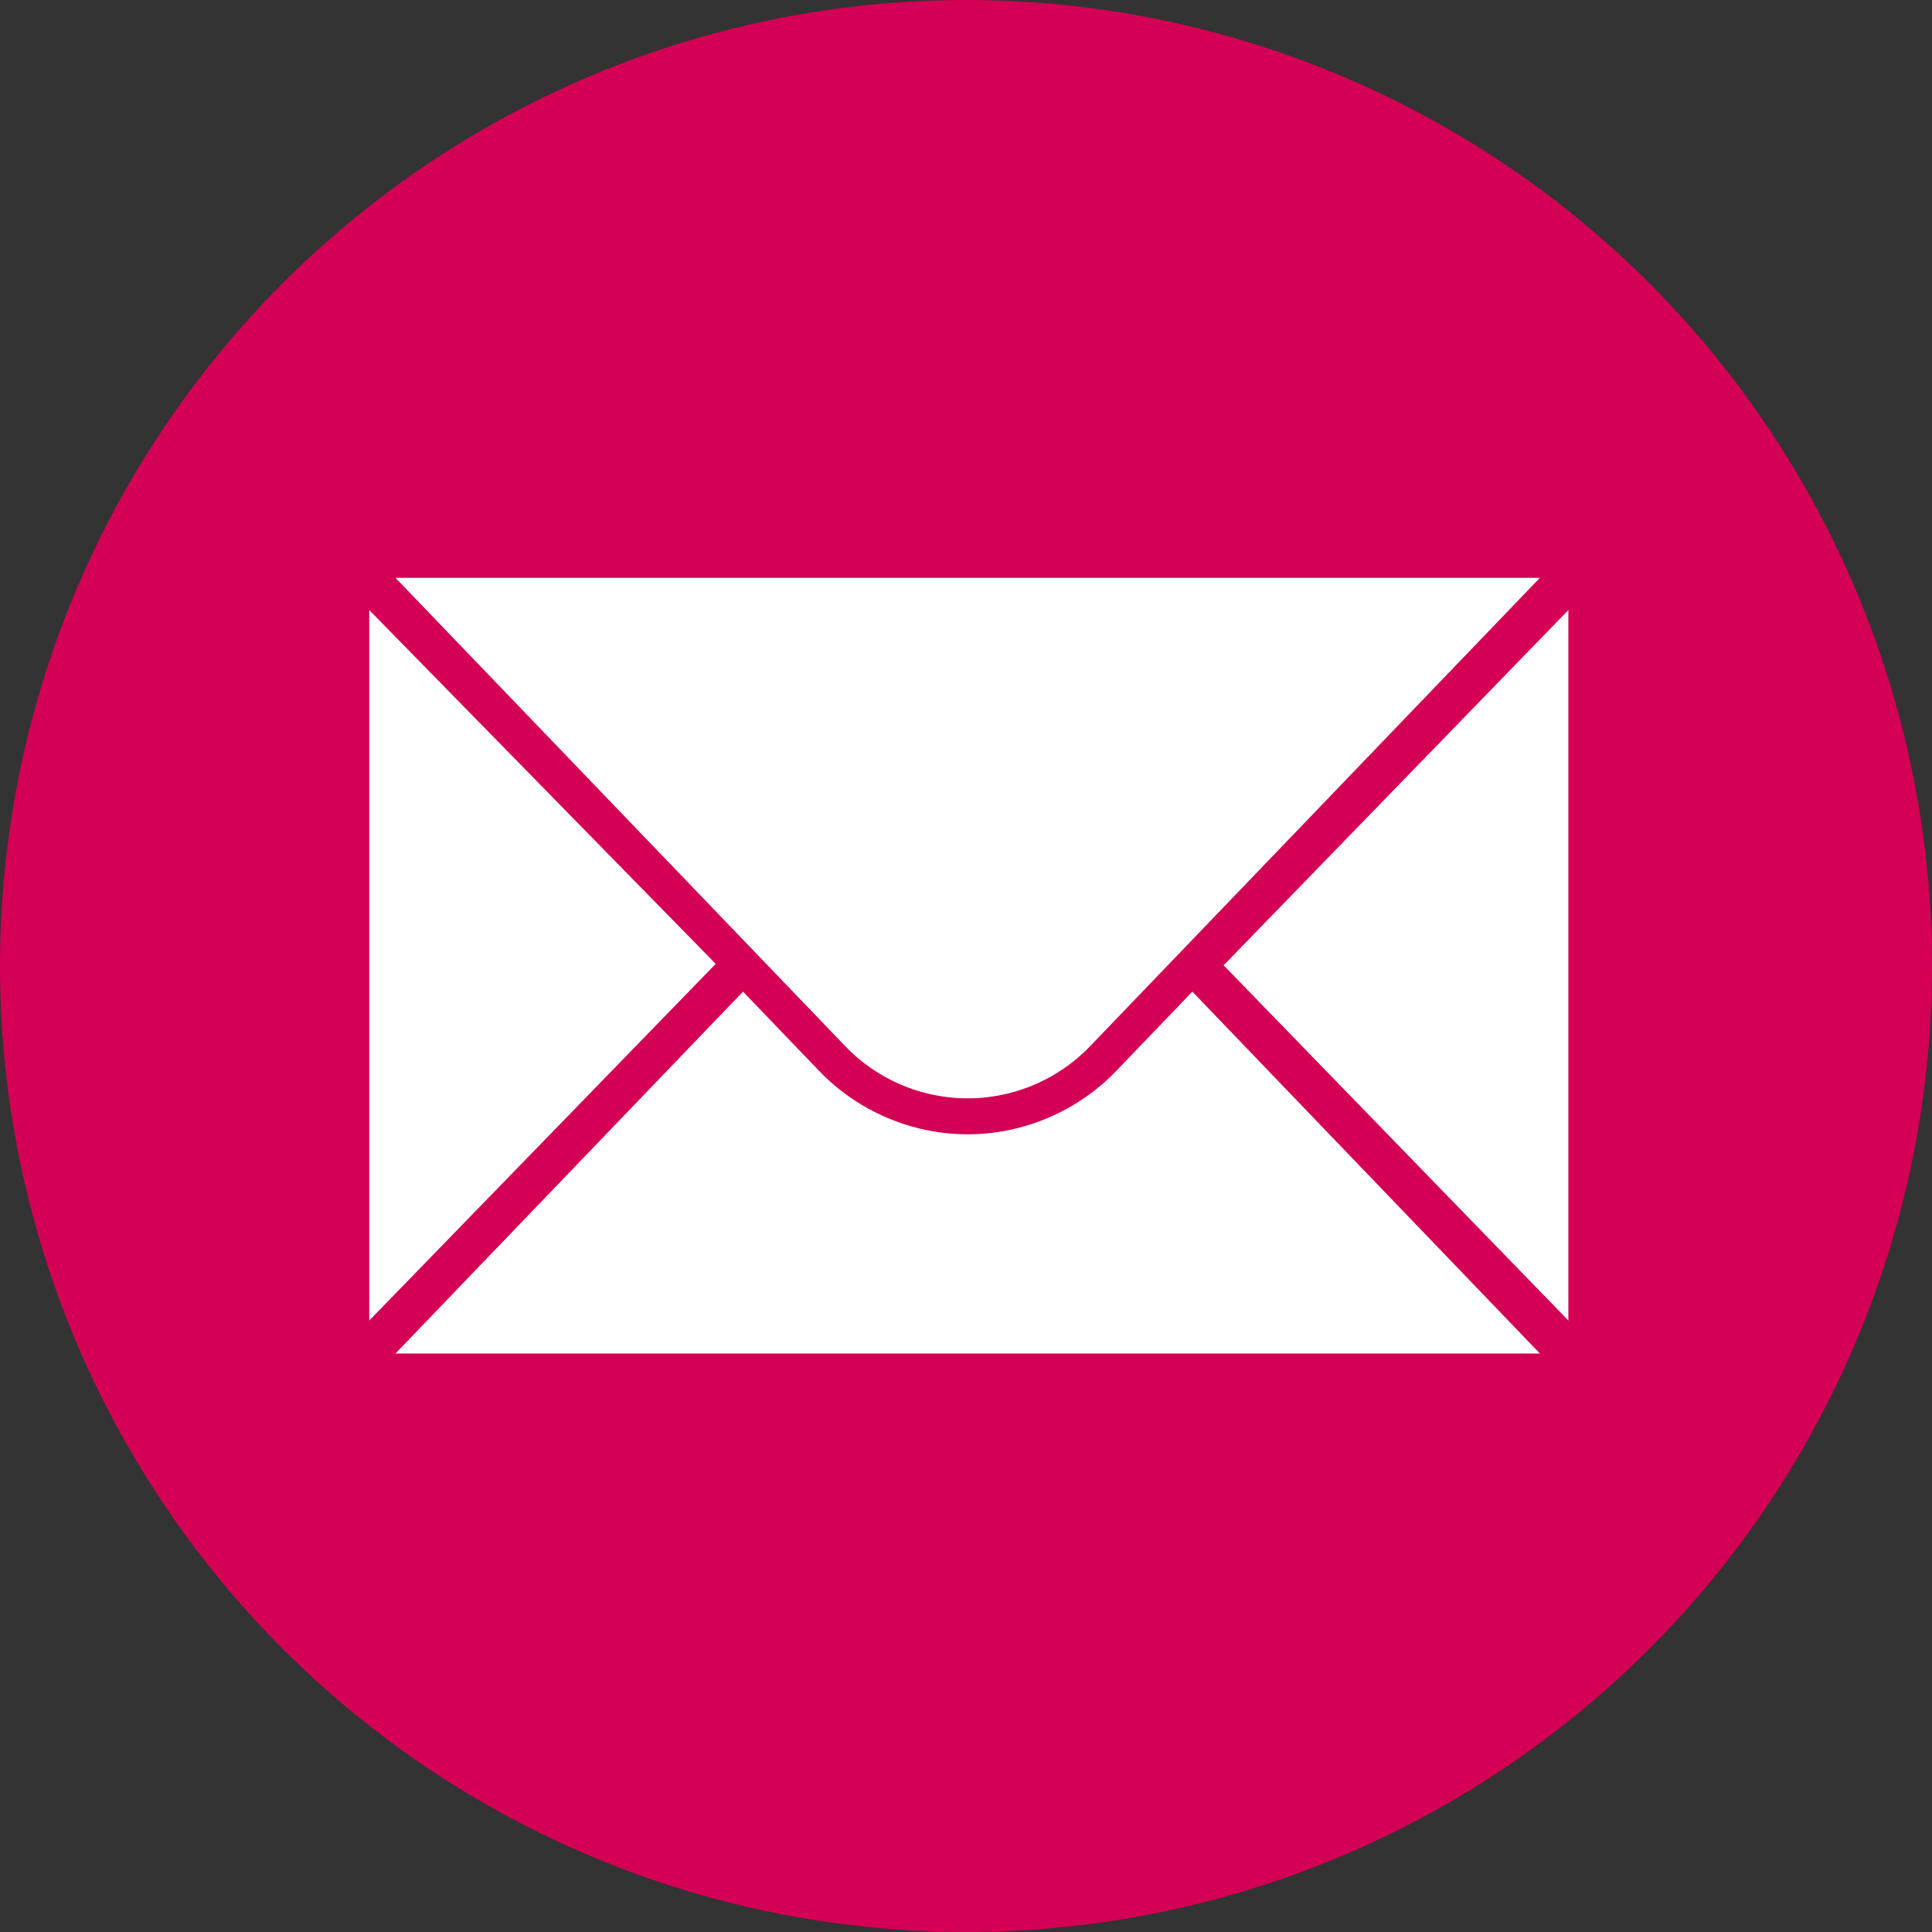<svg xmlns="http://www.w3.org/2000/svg" xml:space="preserve" width="512" height="512"><rect width="100%" height="100%" fill="#333333" stroke="none"/><circle cx="256" cy="256" r="256" style="fill:#d40055"/><g style="stroke-width:1.056"><path d="M88.217 156.484v198.822l96.958-99.813zm335.566 0v198.822l-96.476-99.411zm-328.225-9.018h320.255L289.948 278.524a47.506 47.506 0 0 1-68.524 0z" style="fill:#fff;stroke-width:1.114" transform="translate(14.311 13.482)scale(.947)"/><path d="M297.209 285.496c-10.799 11.244-25.933 17.694-41.523 17.694-15.589 0-30.724-6.448-41.522-17.693l-21.349-22.23-97.257 101.267h320.255l-97.256-101.267z" style="fill:#fff;stroke-width:1.114" transform="translate(14.311 13.482)scale(.947)"/></g></svg>